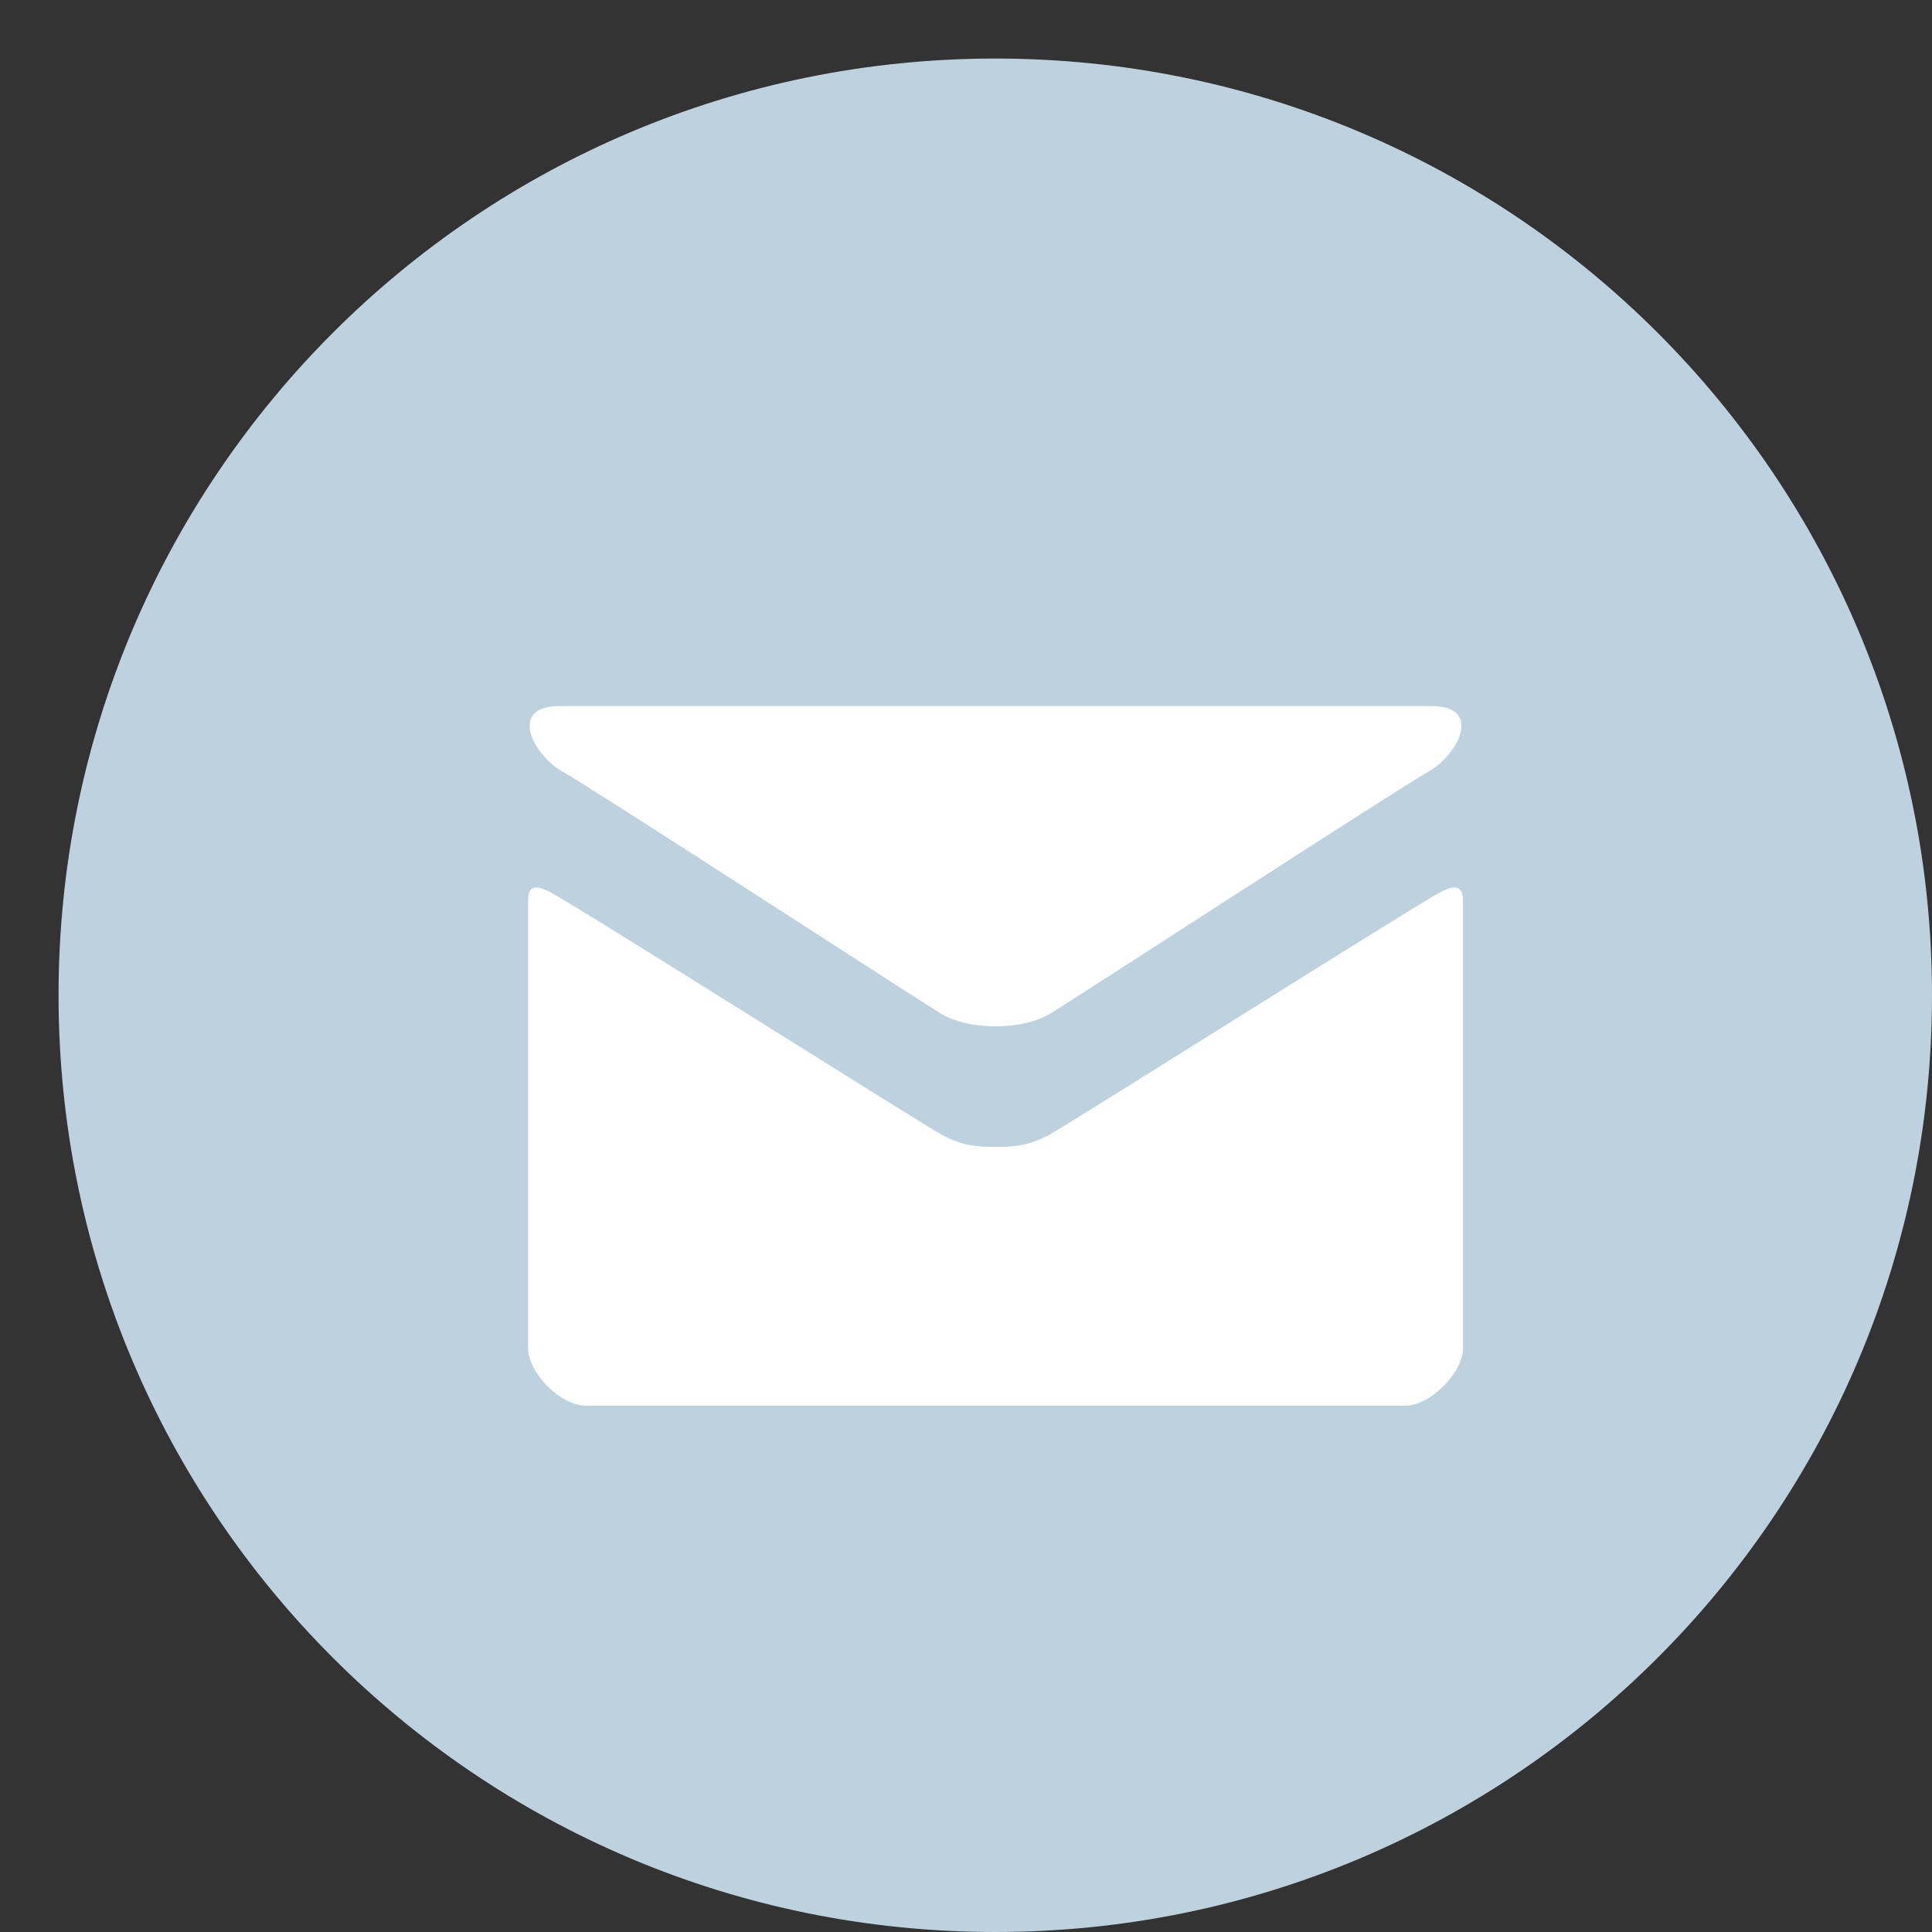 <svg xmlns="http://www.w3.org/2000/svg" viewBox="0 0 33 33" width="33" height="33">
	<rect x="0" y="0" width="33" height="33" fill="#333333" stroke="none"/>
	<style>
		tspan { white-space:pre }
		.shp0 { fill: #bdd1df } 
		.shp1 { fill: #ffffff } 
	</style>
	<g id="Team">
		<g id="1">
			<g id="Contacts">
				<g id="Mail icon">
					<path id="Base" class="shp0" d="M17 1C25.84 1 33 8.16 33 17C33 25.84 25.84 33 17 33C8.16 33 1 25.84 1 17C1 8.16 8.16 1 17 1Z" />
					<path id="Mail" class="shp1" d="M9.61 13.18C10.1 13.45 15.85 17.19 16.1 17.33C16.35 17.47 16.68 17.53 17 17.53C17.33 17.53 17.66 17.47 17.91 17.33C18.16 17.19 23.91 13.45 24.4 13.18C24.89 12.91 25.35 12.06 24.45 12.06L9.56 12.06C8.66 12.06 9.12 12.91 9.61 13.18ZM24.6 15.24C24.05 15.54 18.25 19.21 17.91 19.39C17.57 19.57 17.33 19.59 17 19.59C16.68 19.59 16.44 19.57 16.1 19.39C15.76 19.21 9.96 15.54 9.4 15.24C9.01 15.03 9.02 15.27 9.02 15.46C9.02 15.65 9.02 23.02 9.02 23.02C9.02 23.45 9.57 24.01 10.01 24.01L24 24.01C24.43 24.01 24.99 23.45 24.99 23.02C24.99 23.02 24.99 15.65 24.99 15.46C24.99 15.27 24.99 15.03 24.6 15.24Z" />
				</g>
			</g>
		</g>
	</g>
</svg>